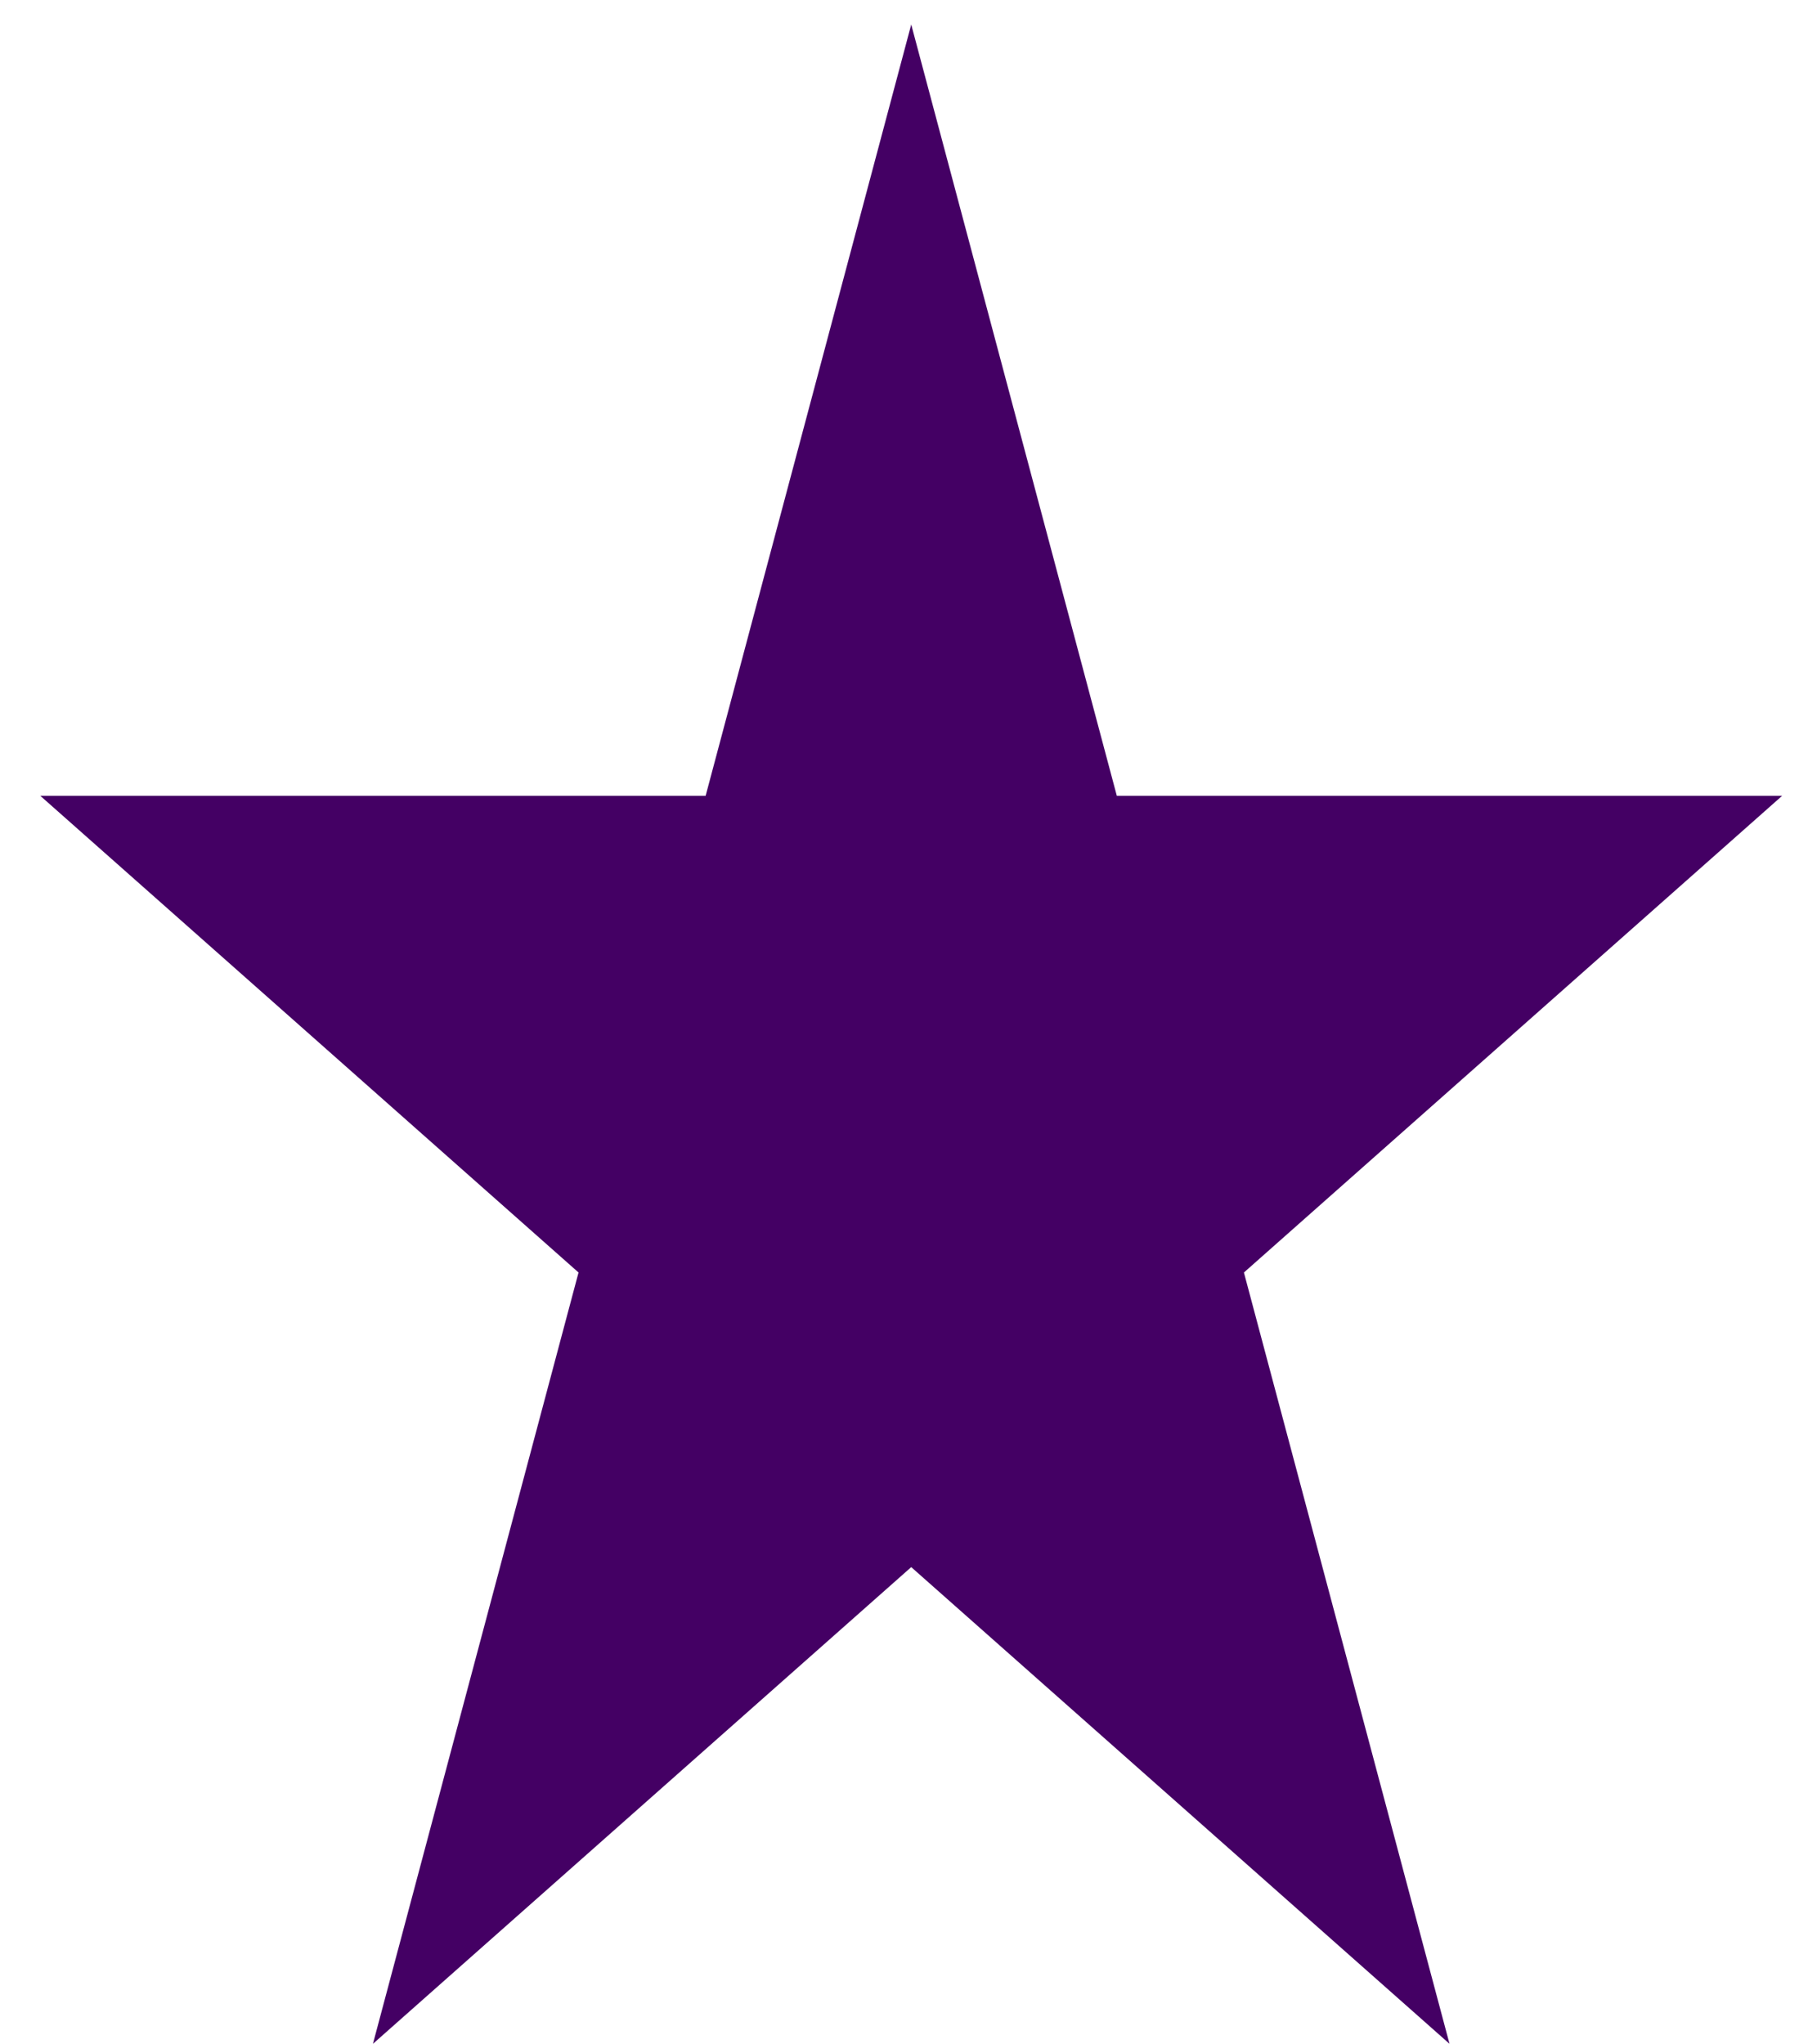 <svg width="40" height="45" viewBox="0 0 40 45" fill="none" xmlns="http://www.w3.org/2000/svg">
<path d="M20.06 0.54L24.586 17.517H39.233L27.384 28.01L31.91 44.988L20.06 34.495L8.21 44.988L12.736 28.01L0.887 17.517H15.534L20.06 0.54Z" fill="#440064"/>
</svg>

